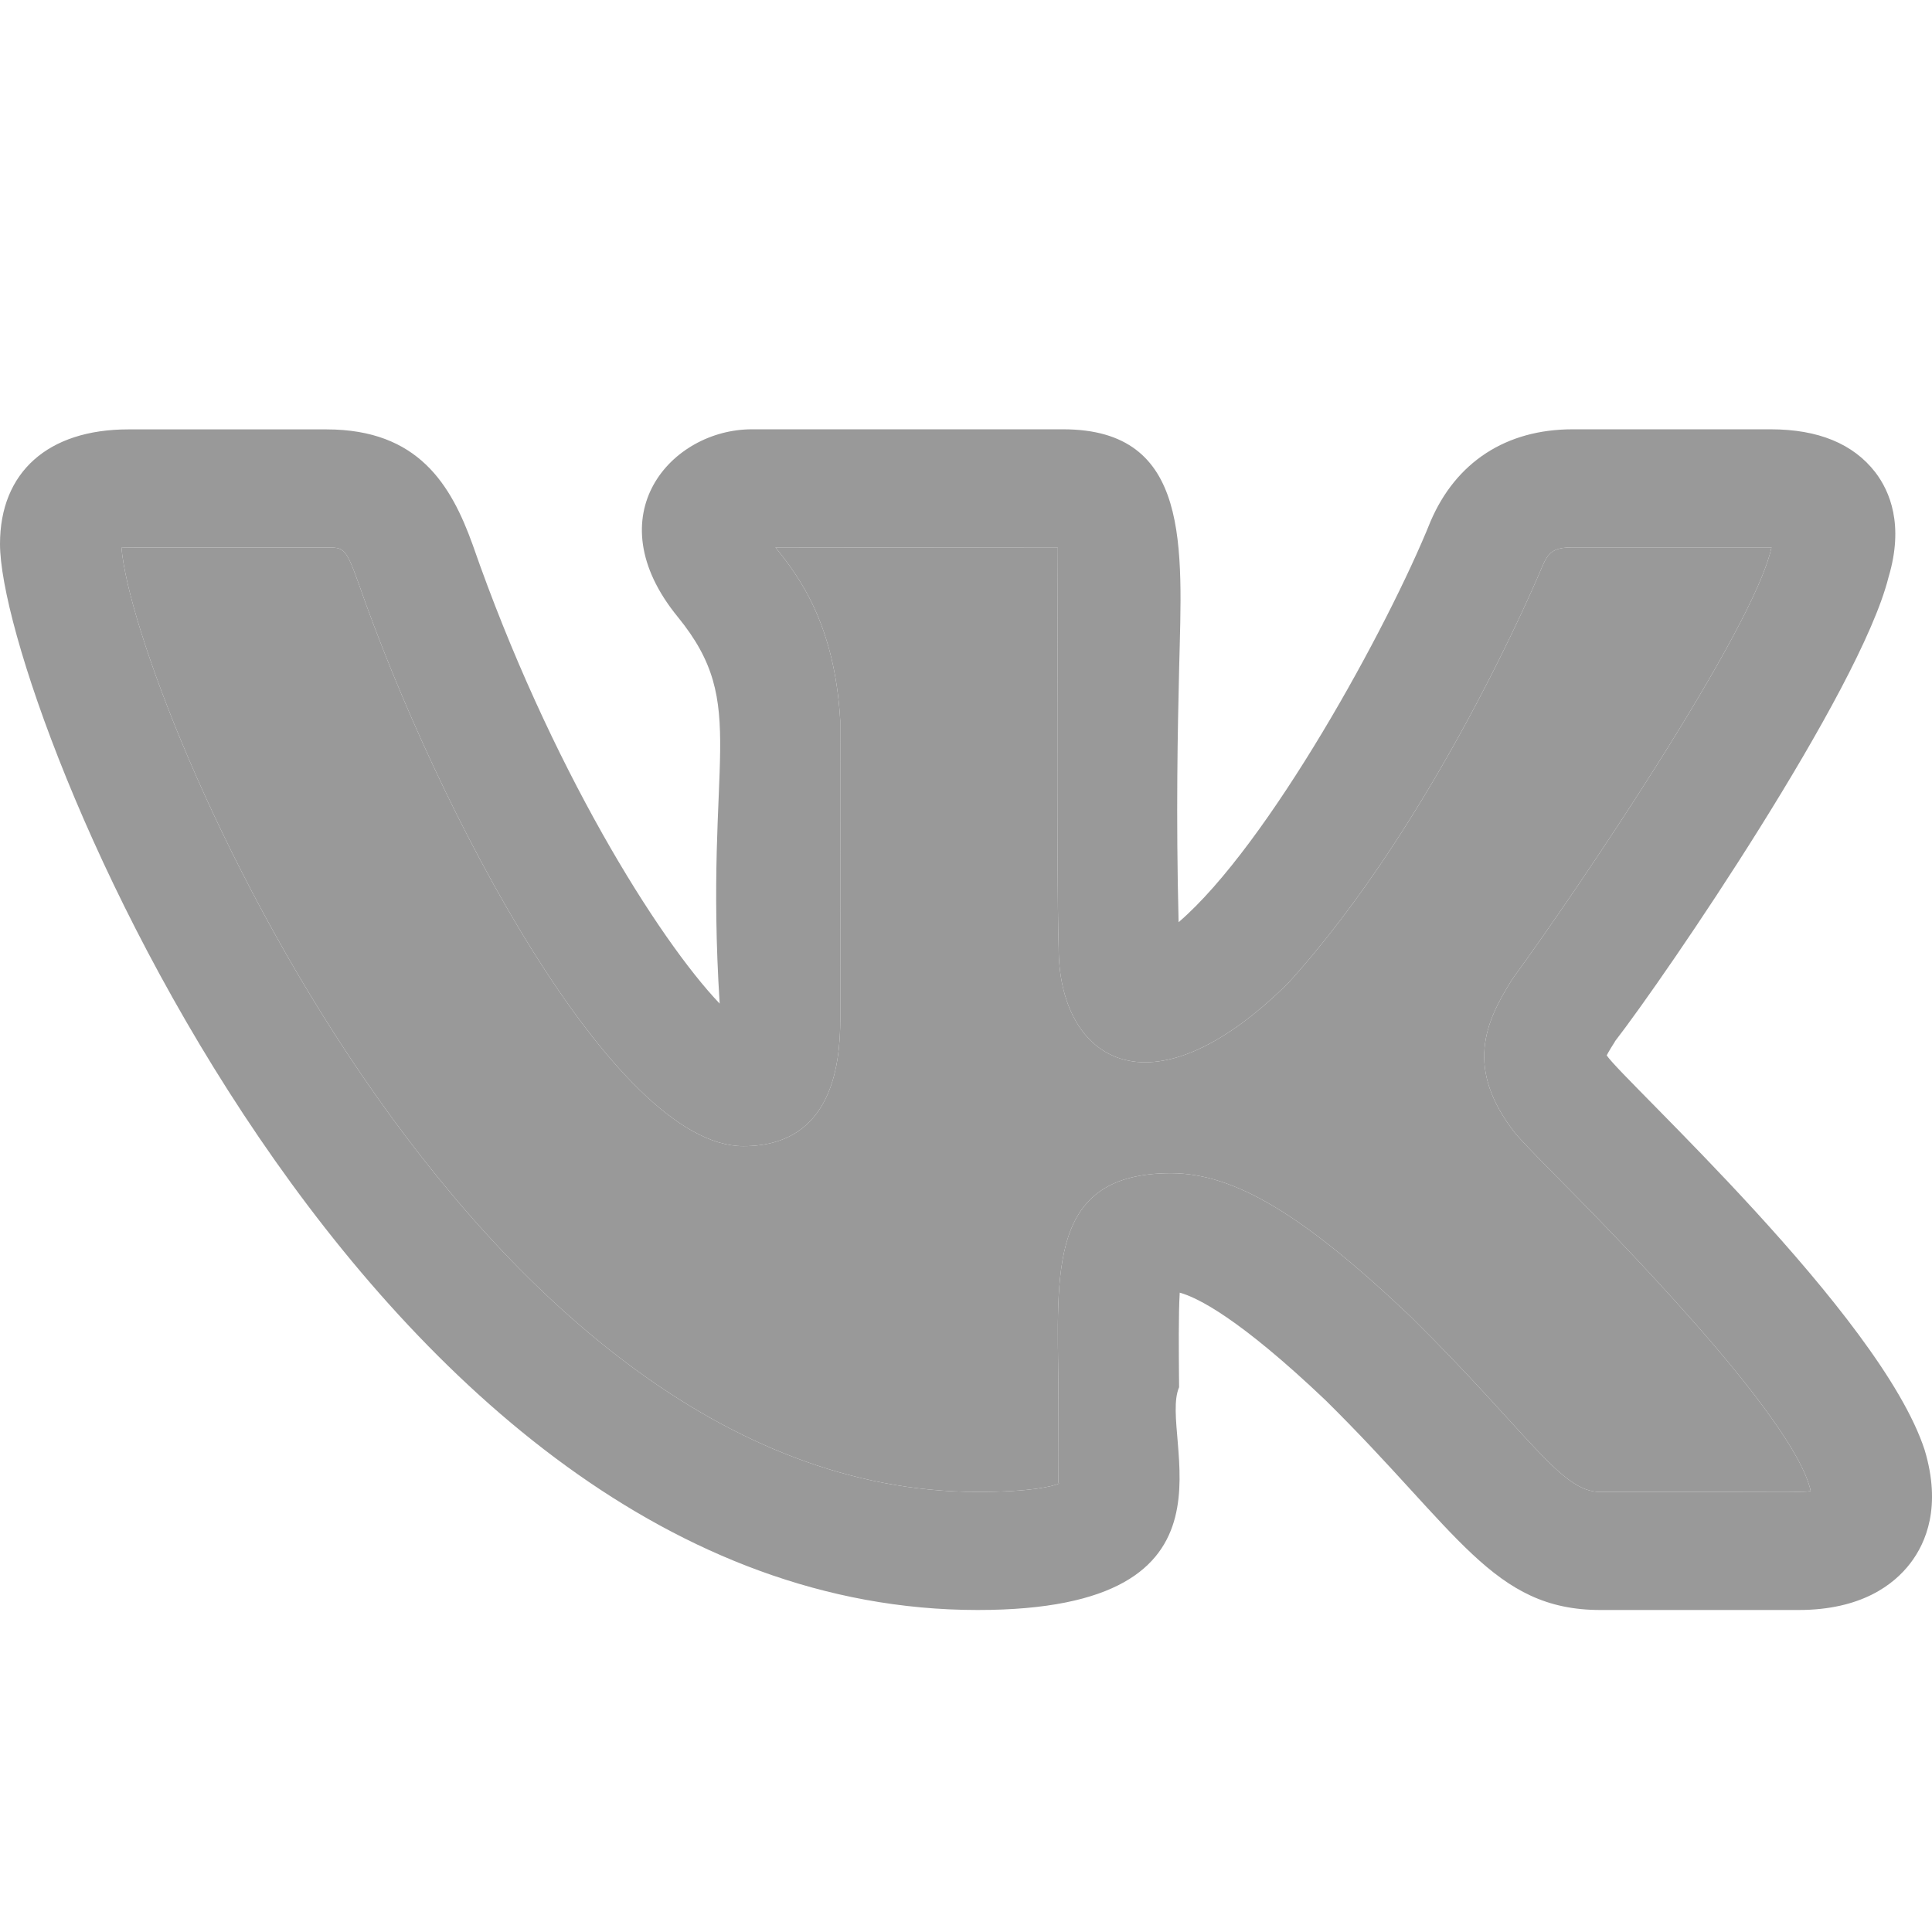 <svg width="24" height="24" viewBox="0 0 24 24" fill="none" xmlns="http://www.w3.org/2000/svg">
<path d="M12.145 20C15.617 20 14.379 17.851 14.647 17.233C14.643 16.771 14.639 16.327 14.655 16.058C14.875 16.118 15.394 16.375 16.466 17.394C18.121 19.027 18.544 20 19.881 20H22.342C23.122 20 23.528 19.684 23.731 19.419C23.927 19.163 24.119 18.713 23.909 18.013C23.36 16.327 20.158 13.416 19.959 13.11C19.989 13.053 20.037 12.977 20.062 12.938H20.06C20.692 12.122 23.104 8.588 23.459 7.174C23.46 7.172 23.461 7.17 23.461 7.167C23.653 6.521 23.477 6.103 23.295 5.866C23.021 5.512 22.585 5.333 21.996 5.333H19.535C18.711 5.333 18.086 5.739 17.77 6.479C17.241 7.794 15.755 10.499 14.641 11.456C14.607 10.1 14.63 9.064 14.648 8.295C14.684 6.794 14.8 5.333 13.207 5.333H9.339C8.341 5.333 7.386 6.399 8.42 7.664C9.324 8.773 8.745 9.391 8.94 12.467C8.18 11.67 6.828 9.518 5.872 6.768C5.604 6.024 5.198 5.334 4.055 5.334H1.594C0.596 5.334 0 5.866 0 6.757C0 8.757 4.529 20 12.145 20ZM4.055 6.801C4.272 6.801 4.294 6.801 4.455 7.248C5.434 10.067 7.63 14.238 9.234 14.238C10.439 14.238 10.439 13.03 10.439 12.576L10.438 8.956C10.372 7.758 9.926 7.162 9.633 6.8L13.141 6.804C13.143 6.82 13.121 10.808 13.151 11.774C13.151 13.146 14.265 13.932 16.004 12.211C17.839 10.186 19.108 7.159 19.159 7.036C19.234 6.86 19.299 6.8 19.535 6.8H21.996H22.006C22.005 6.803 22.005 6.806 22.004 6.809C21.779 7.835 19.558 11.107 18.815 12.123C18.803 12.139 18.792 12.155 18.781 12.172C18.454 12.694 18.188 13.271 18.826 14.082C18.884 14.151 19.036 14.311 19.256 14.534C19.262 14.541 19.269 14.547 19.276 14.554C19.985 15.27 22.288 17.594 22.494 18.523C22.356 18.545 22.206 18.529 19.881 18.534C19.386 18.534 18.999 17.811 17.522 16.354C16.194 15.091 15.332 14.574 14.547 14.574C13.023 14.574 13.134 15.784 13.148 17.247C13.153 18.832 13.143 18.331 13.154 18.431C13.065 18.465 12.81 18.533 12.145 18.533C5.8 18.533 1.668 8.686 1.509 6.804C1.564 6.799 2.321 6.802 4.055 6.801Z" fill="#999999"/>
<path d="M4.055 6.801C4.272 6.801 4.294 6.801 4.455 7.248C5.434 10.067 7.63 14.238 9.234 14.238C10.439 14.238 10.439 13.03 10.439 12.576L10.438 8.956C10.372 7.758 9.926 7.162 9.633 6.8L13.141 6.804C13.143 6.82 13.121 10.808 13.151 11.774C13.151 13.146 14.265 13.932 16.004 12.211C17.839 10.186 19.108 7.159 19.159 7.036C19.234 6.86 19.299 6.8 19.535 6.8H21.996H22.006C22.005 6.803 22.005 6.806 22.004 6.809C21.779 7.835 19.558 11.107 18.815 12.123C18.803 12.139 18.792 12.155 18.781 12.172C18.454 12.694 18.188 13.271 18.826 14.082C18.884 14.151 19.036 14.311 19.256 14.534L19.276 14.554C19.985 15.27 22.288 17.594 22.494 18.523C22.356 18.545 22.206 18.529 19.881 18.534C19.386 18.534 18.999 17.811 17.522 16.354C16.194 15.091 15.332 14.574 14.547 14.574C13.023 14.574 13.134 15.784 13.148 17.247C13.153 18.832 13.143 18.331 13.154 18.431C13.065 18.465 12.81 18.533 12.145 18.533C5.8 18.533 1.668 8.686 1.509 6.804C1.564 6.799 2.321 6.802 4.055 6.801Z" fill="#999999"/>
</svg>
